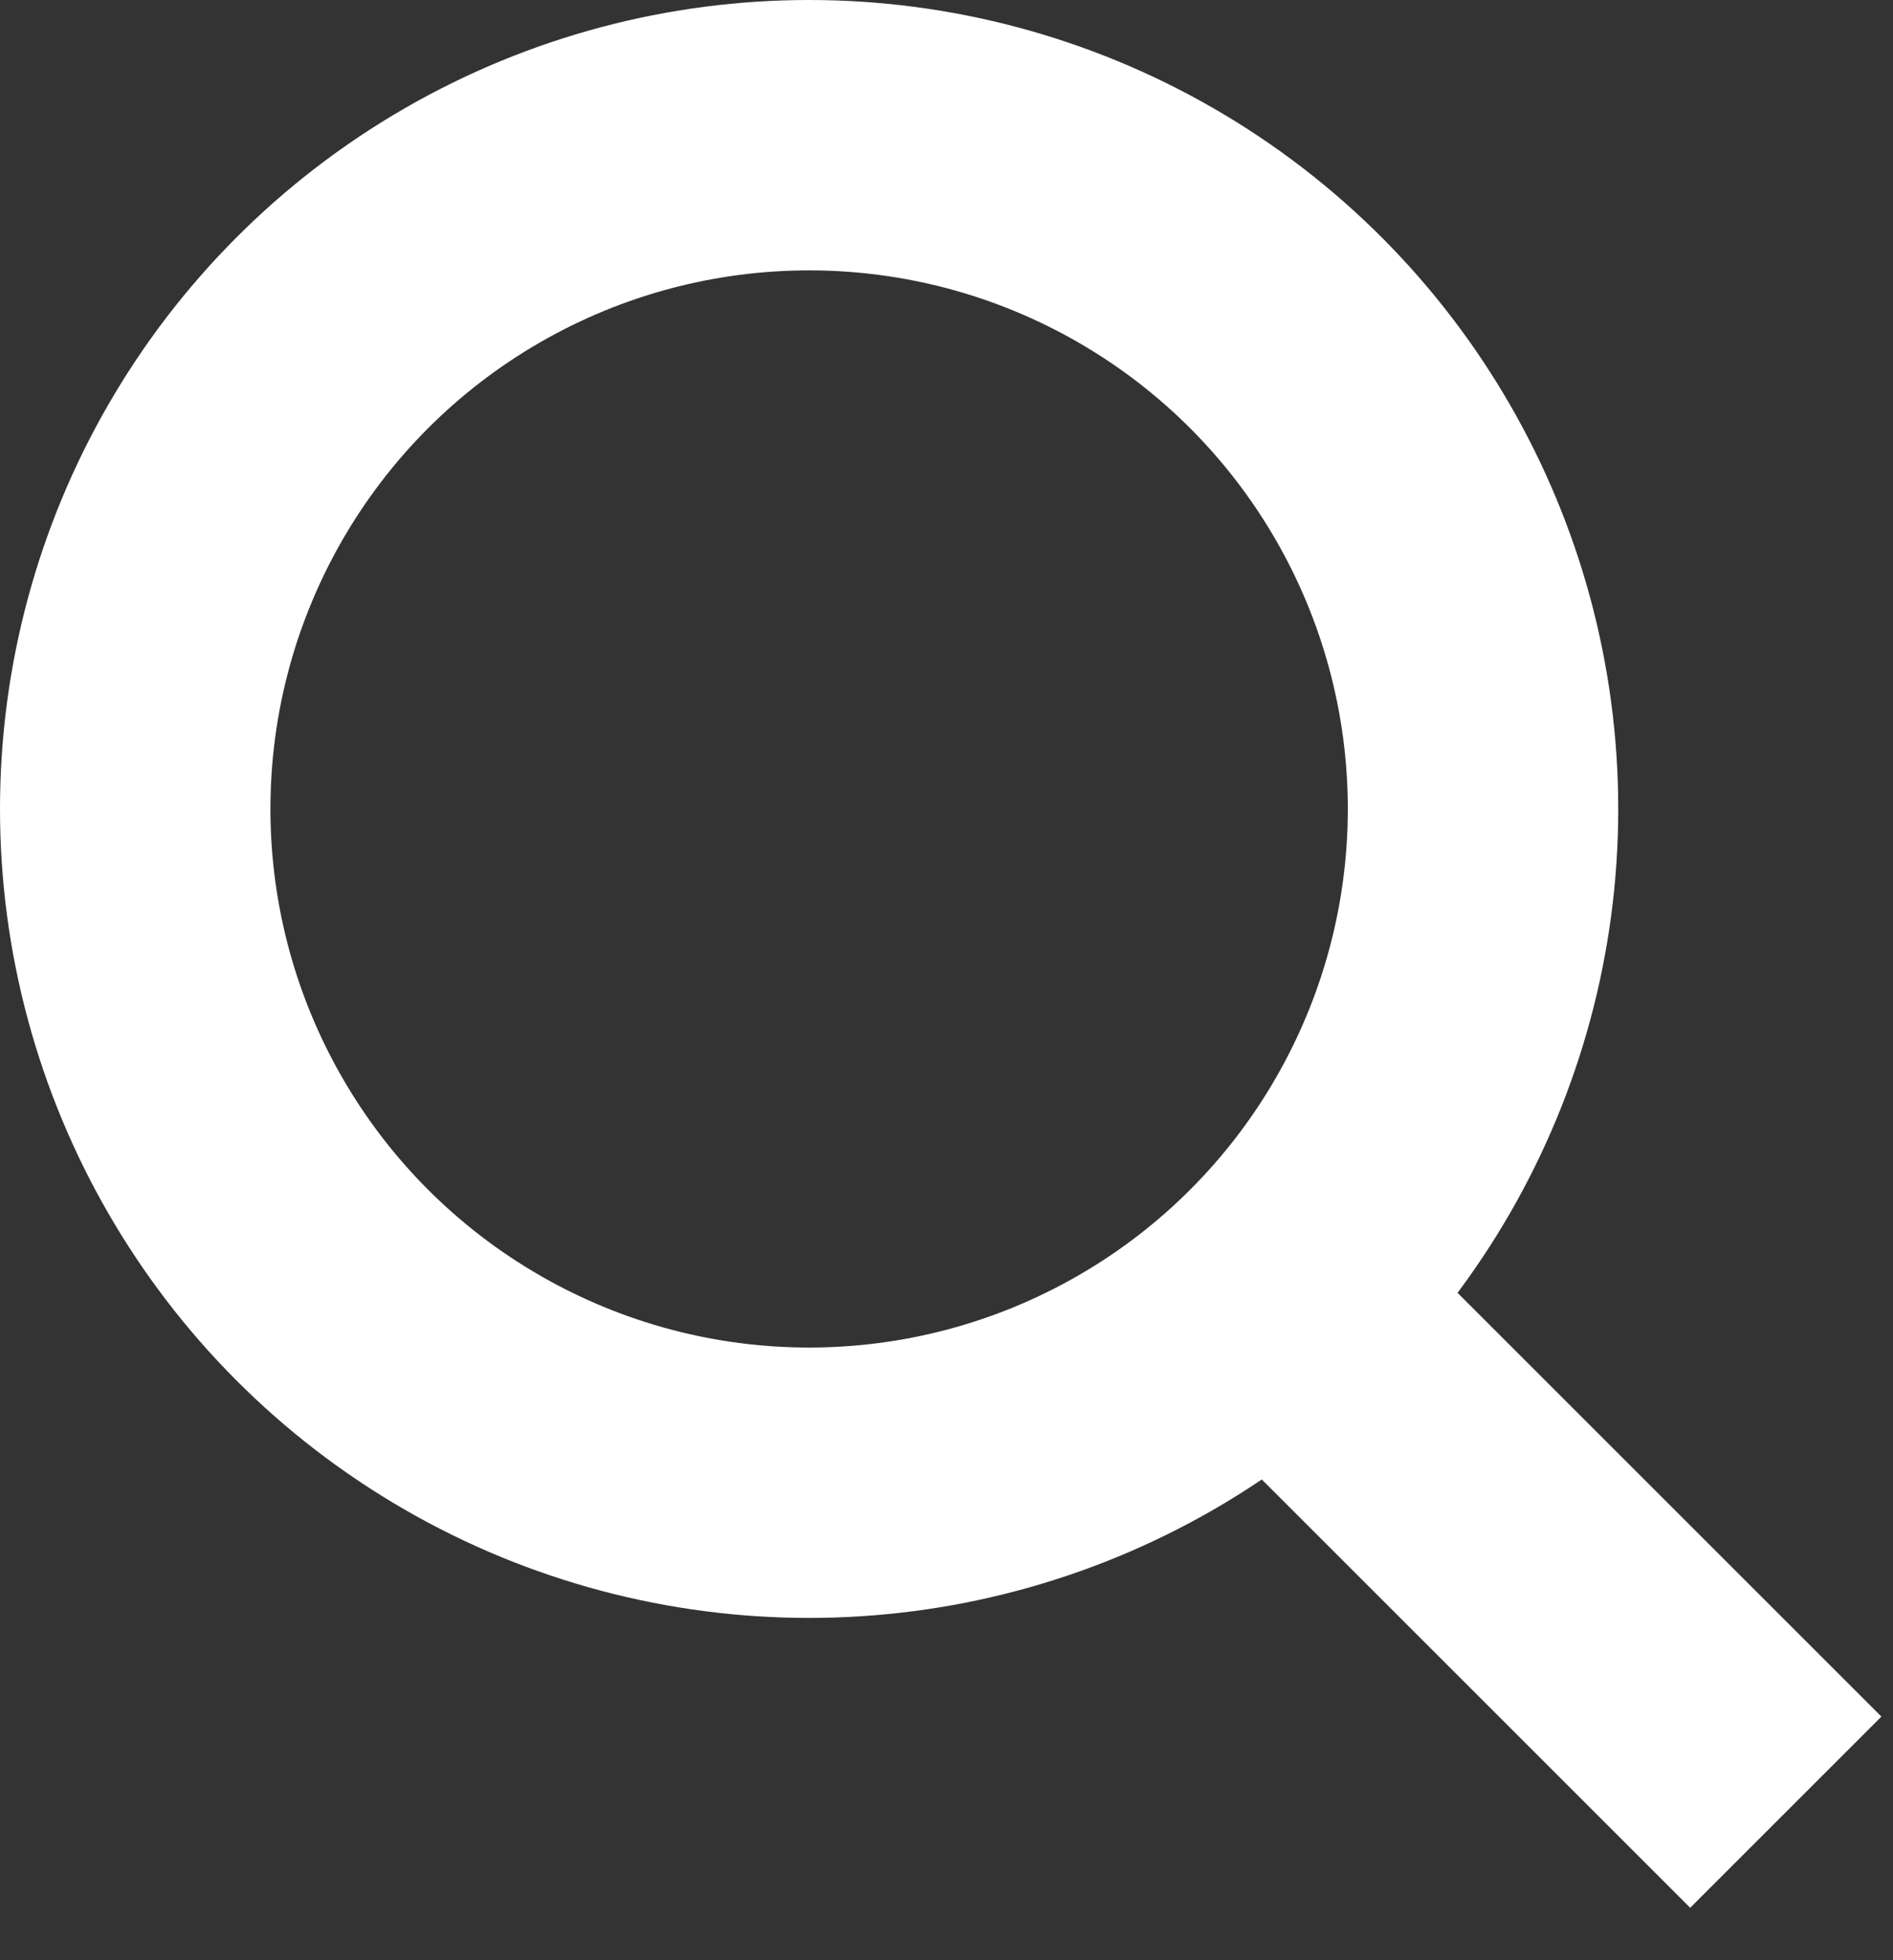 <svg width="28" height="29" viewBox="0 0 28 29" fill="none" xmlns="http://www.w3.org/2000/svg">
<rect x="0" y="0" width="28" height="29" fill="#333333" stroke="none"/>
<circle cx="11.968" cy="11.968" r="9.968" stroke="white" stroke-width="4"/>
<line x1="18.31" y1="18.706" x2="26.414" y2="26.81" stroke="white" stroke-width="4"/>
</svg>

